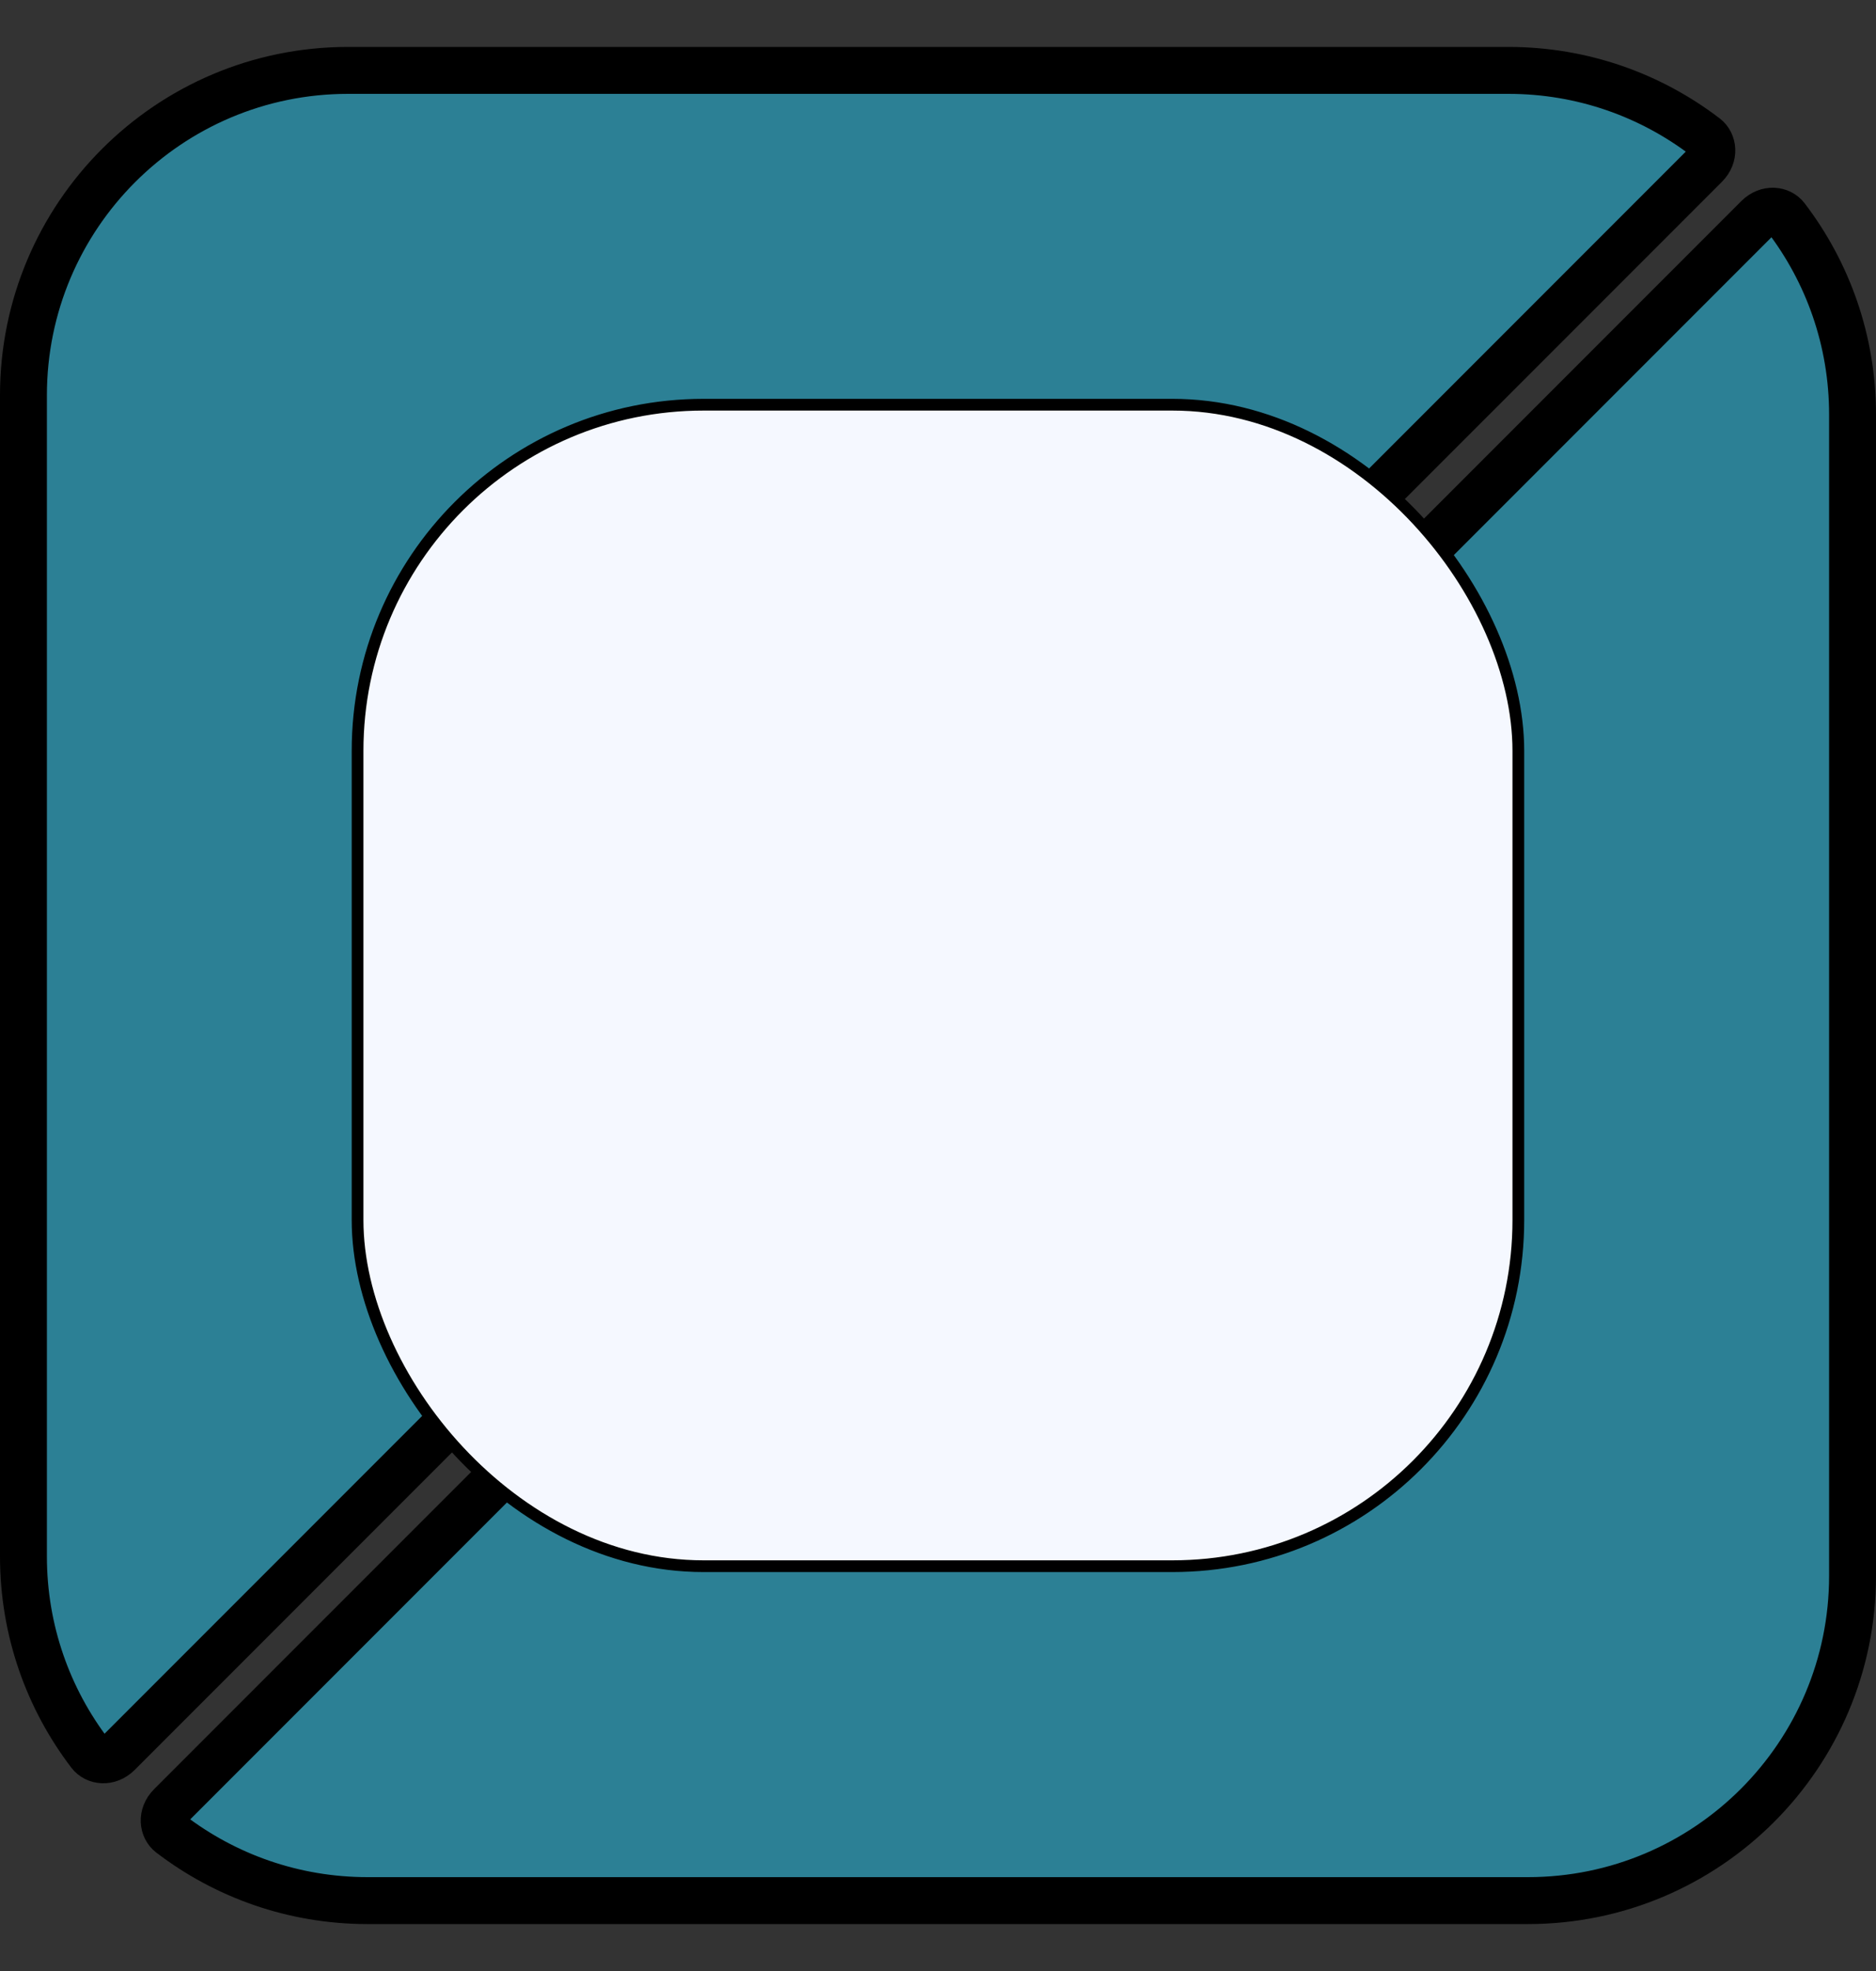 <svg width="20" height="21" viewBox="0 0 20 21" fill="none" xmlns="http://www.w3.org/2000/svg">
<rect x="0" y="0" width="20" height="21" fill="#333333" stroke="none"/>
<path d="M1.817 19.539C1.738 19.478 1.717 19.342 1.82 19.239L18.74 2.32C18.843 2.217 18.98 2.238 19.04 2.317C19.485 2.899 19.75 3.627 19.75 4.417V16.789C19.75 18.7 18.2 20.25 16.289 20.25H3.919C3.128 20.25 2.4 19.985 1.817 19.539Z" fill="#2C8095" stroke="black" stroke-width="0.5"/>
<path d="M18.183 1.461C18.262 1.522 18.283 1.658 18.18 1.761L1.26 18.68C1.157 18.783 1.02 18.762 0.96 18.683C0.515 18.101 0.25 17.373 0.25 16.583V4.211C0.25 2.3 1.8 0.75 3.711 0.75H16.081C16.872 0.75 17.6 1.015 18.183 1.461Z" fill="#2C8095" stroke="black" stroke-width="0.5"/>
<rect x="3.812" y="4.312" width="12.375" height="12.375" rx="3.688" fill="#F5F8FF" stroke="black" stroke-width="0.125"/>
</svg>
